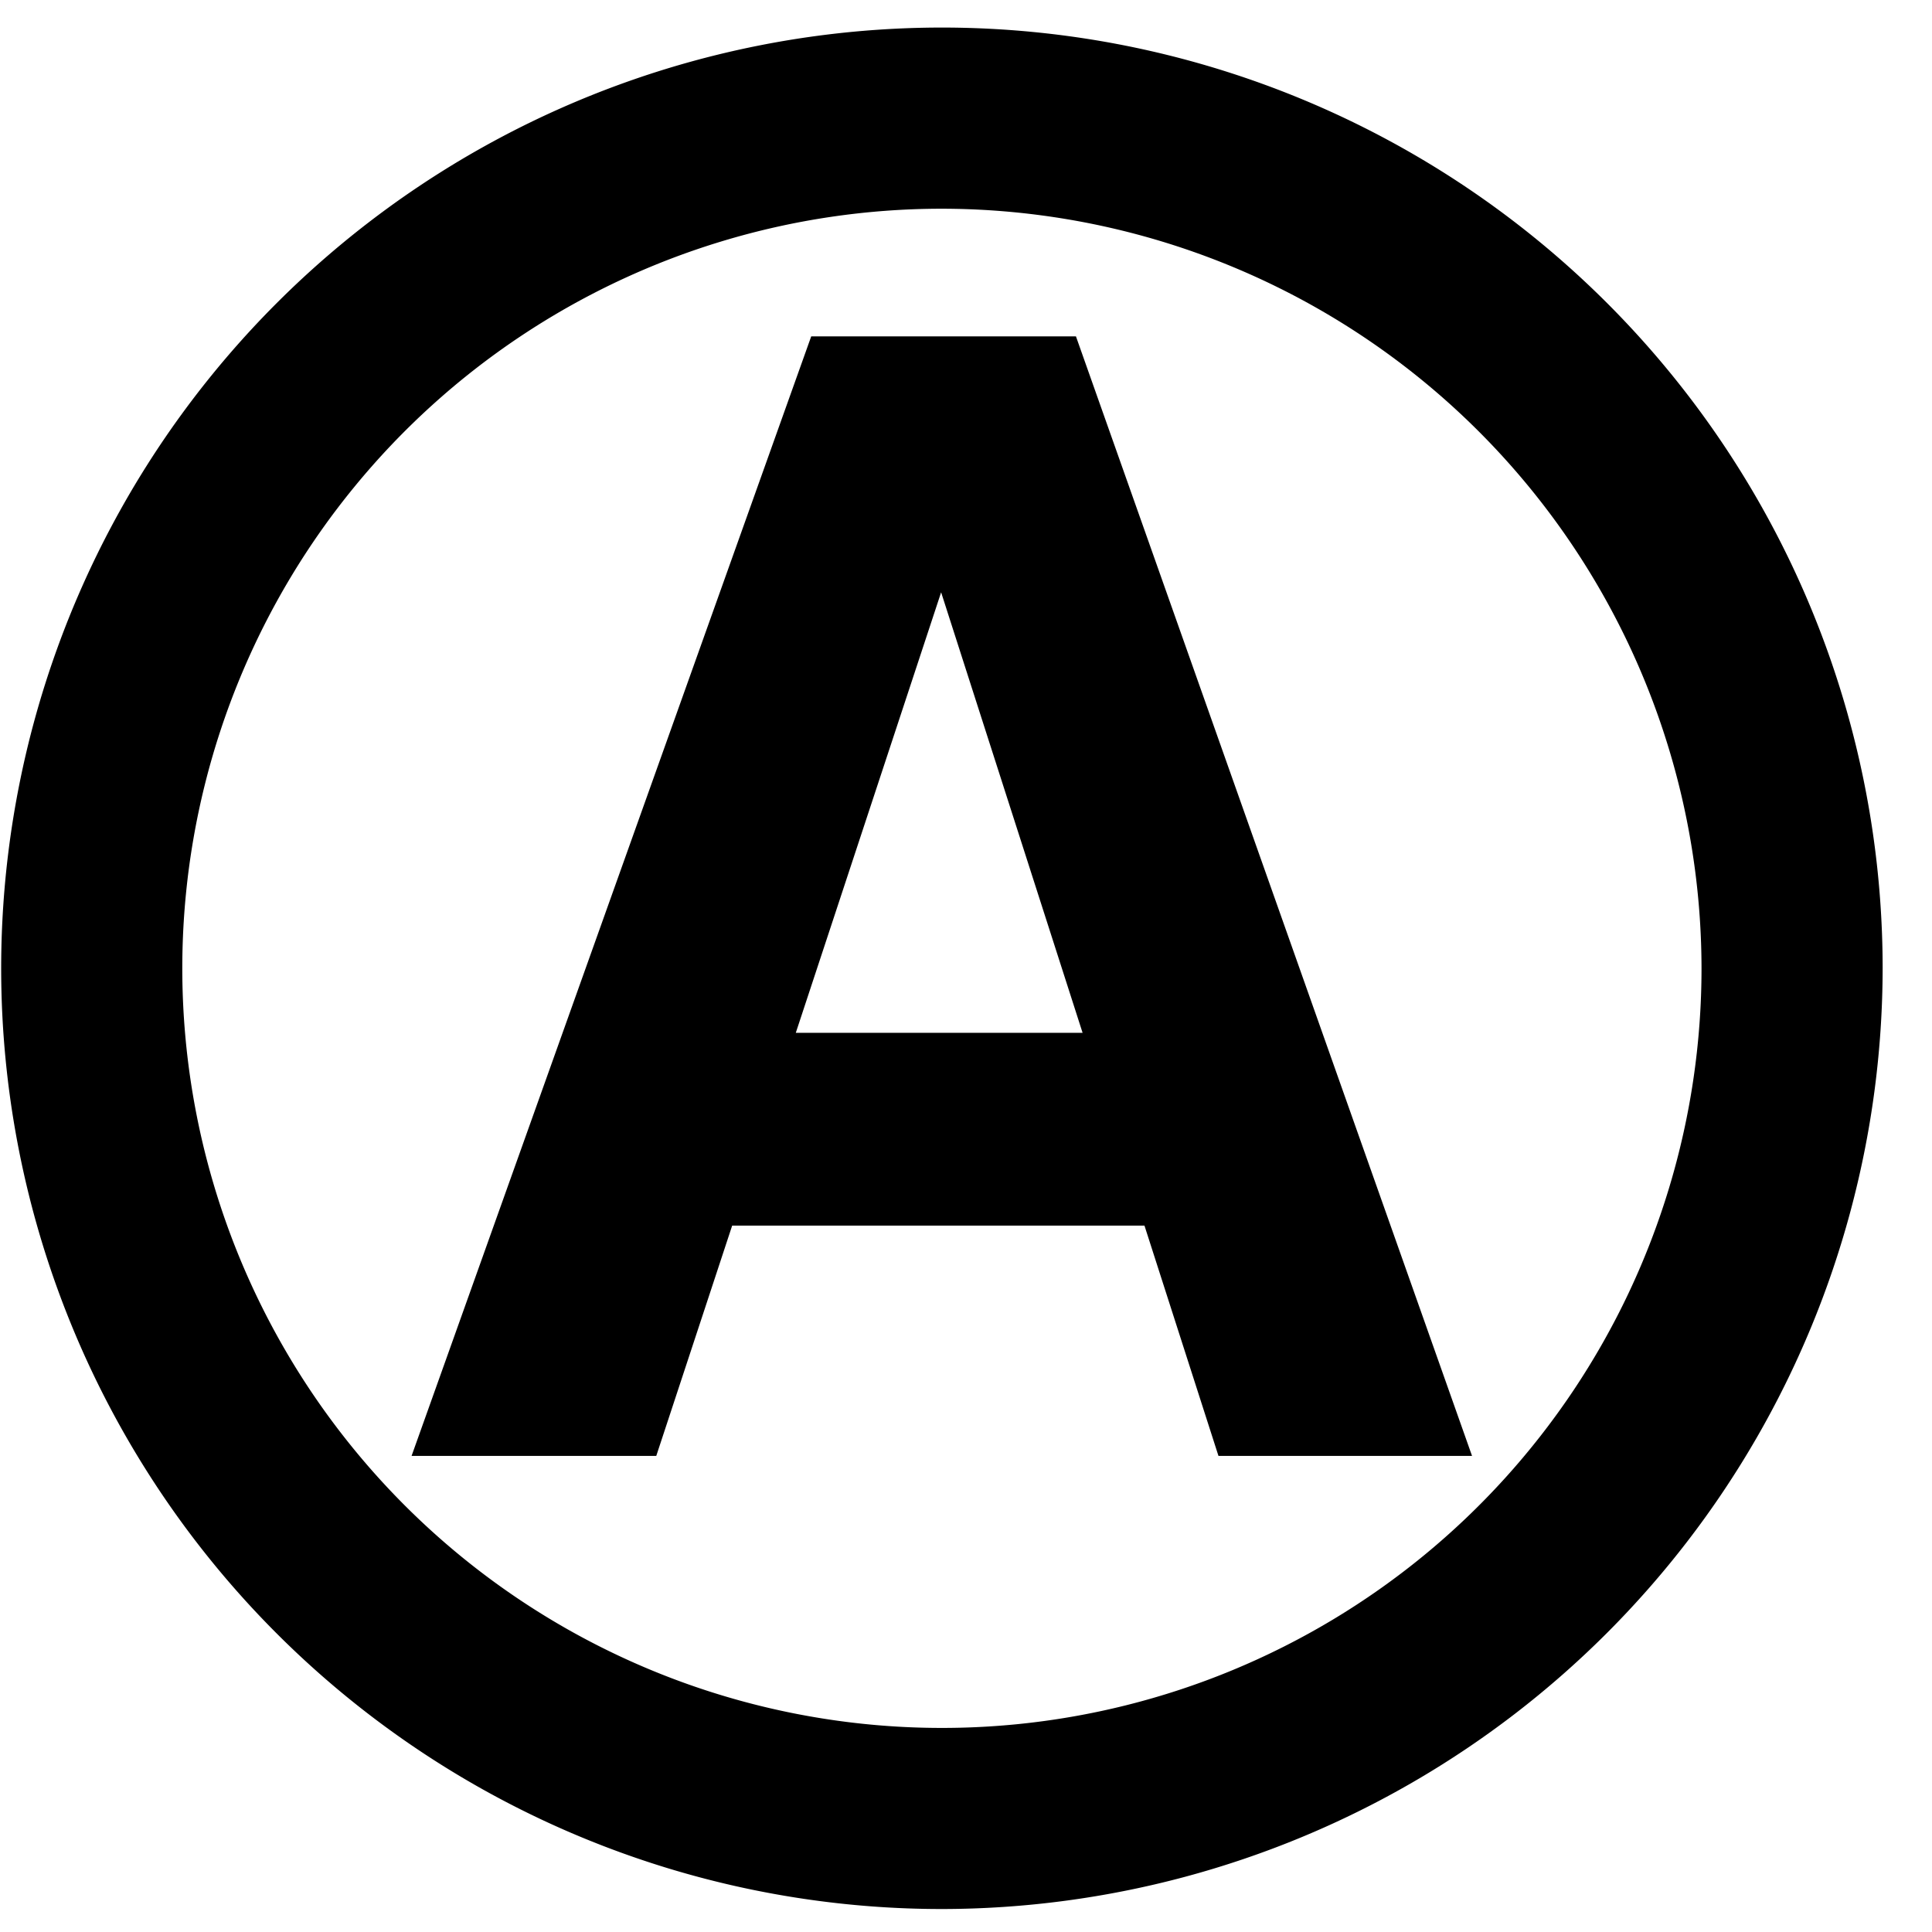 <svg id="ff6793b8-6b67-4fde-aa7e-a2df453b73a5" data-name="Layer 1" xmlns="http://www.w3.org/2000/svg" viewBox="0 0 64 64"><title>h</title><path d="M26.873,11.142h8.769L48.763,48.228h-8.4L37.912,40.6H24.254L21.74,48.228H13.634Zm-.511,23.071h9.5L31.176,19.621Z"/><path d="M31.2,63.239A31.163,31.163,0,1,1,62.365,32.077,31.2,31.2,0,0,1,31.2,63.239Zm0-56.325A25.163,25.163,0,1,0,56.365,32.077,25.191,25.191,0,0,0,31.2,6.914Z"/></svg>